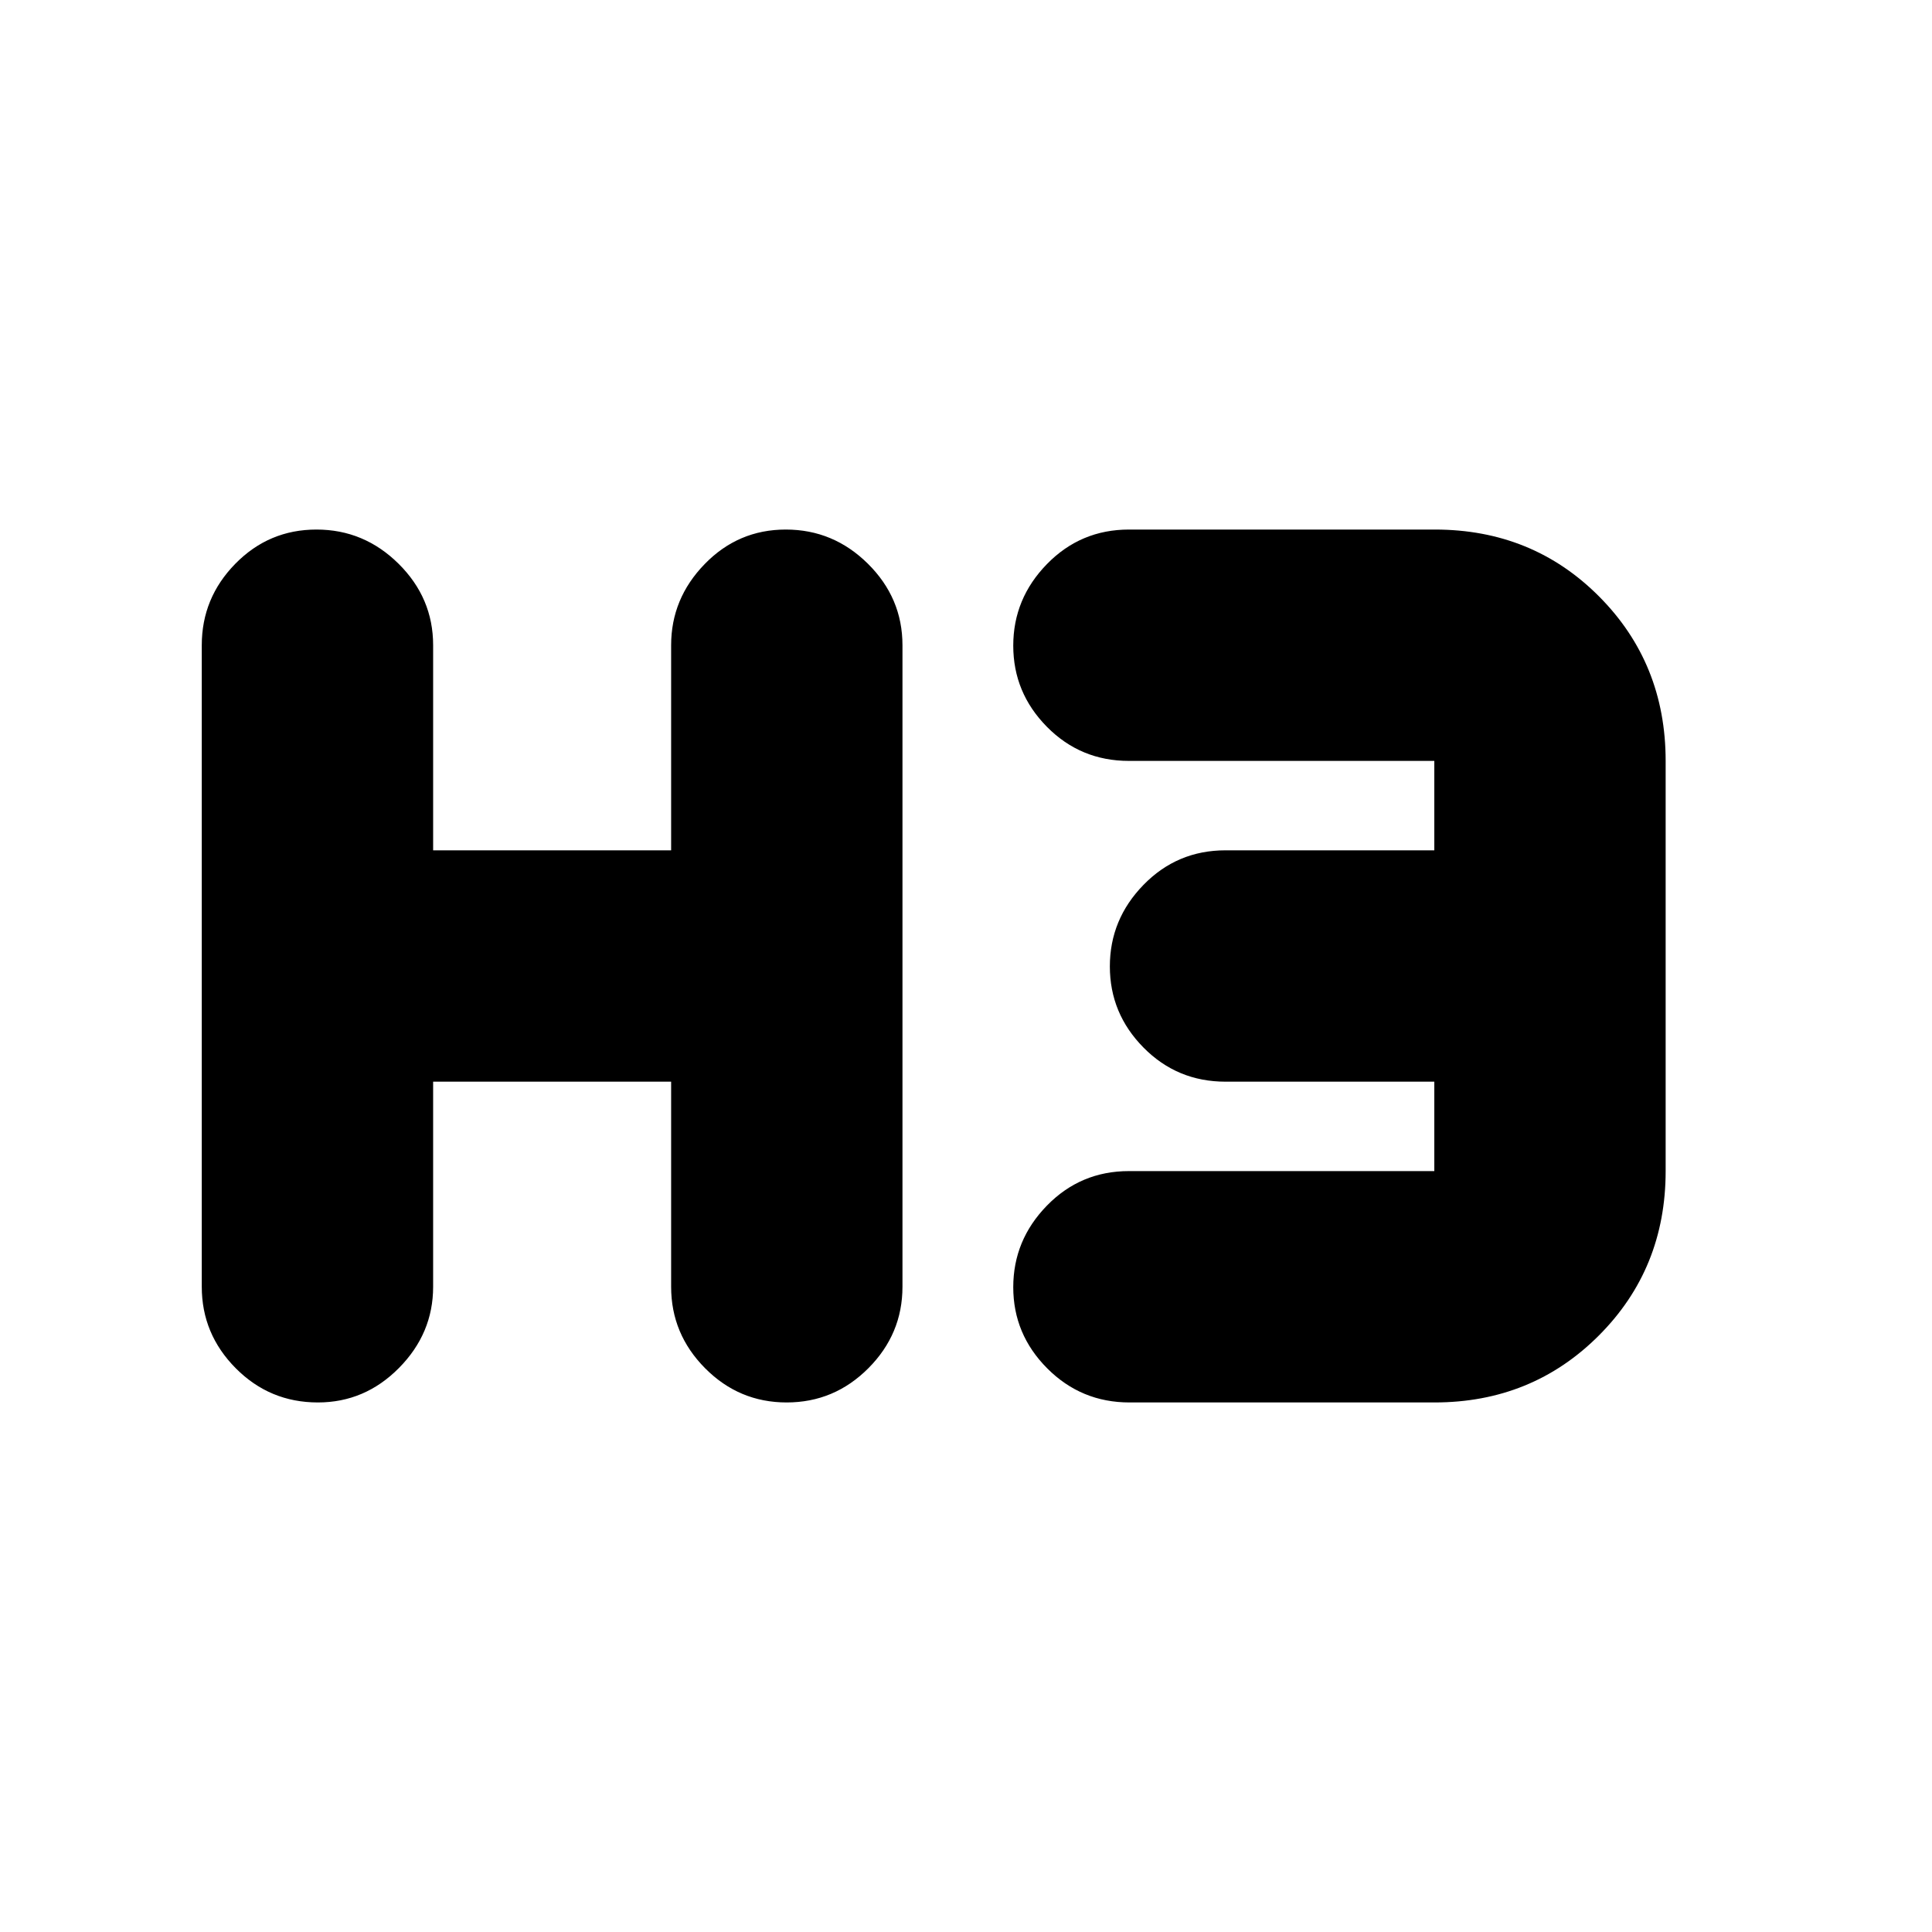 <svg xmlns="http://www.w3.org/2000/svg" height="20" viewBox="0 -960 960 960" width="20"><path d="M157.95-263.13q-23.94 0-40.82-17.01-16.87-17-16.87-40.47v-318.78q0-23.47 16.66-40.47 16.67-17.01 40.33-17.01 23.65 0 40.81 17.01 17.16 17 17.16 40.47v101.91h118.26v-101.91q0-23.17 16.66-40.32 16.66-17.16 40.32-17.16t40.82 17.01q17.15 17 17.15 40.47v318.78q0 23.47-16.94 40.47-16.95 17.01-40.61 17.01-23.65 0-40.53-17.01-16.87-17-16.87-40.47v-101.91H215.22v101.91q0 23.17-16.95 40.32-16.94 17.16-40.32 17.16Zm403.29 0q-24.01 0-40.89-16.95-16.87-16.94-16.87-40.32 0-23.37 16.72-40.53 16.73-17.16 40.76-17.16H712.7v-44.43H608.96q-24.03 0-40.76-16.95-16.72-16.94-16.72-40.32t16.72-40.53q16.73-17.16 40.76-17.16H712.7v-44.43H560.96q-24.03 0-40.76-16.95-16.72-16.94-16.72-40.32t16.74-40.53q16.73-17.16 40.78-17.16h151.96q48.52 0 81.61 33.24 33.08 33.23 33.08 81.72v203.82q0 48.49-33.21 81.72-33.21 33.24-81.66 33.24H561.24Z"/></svg>